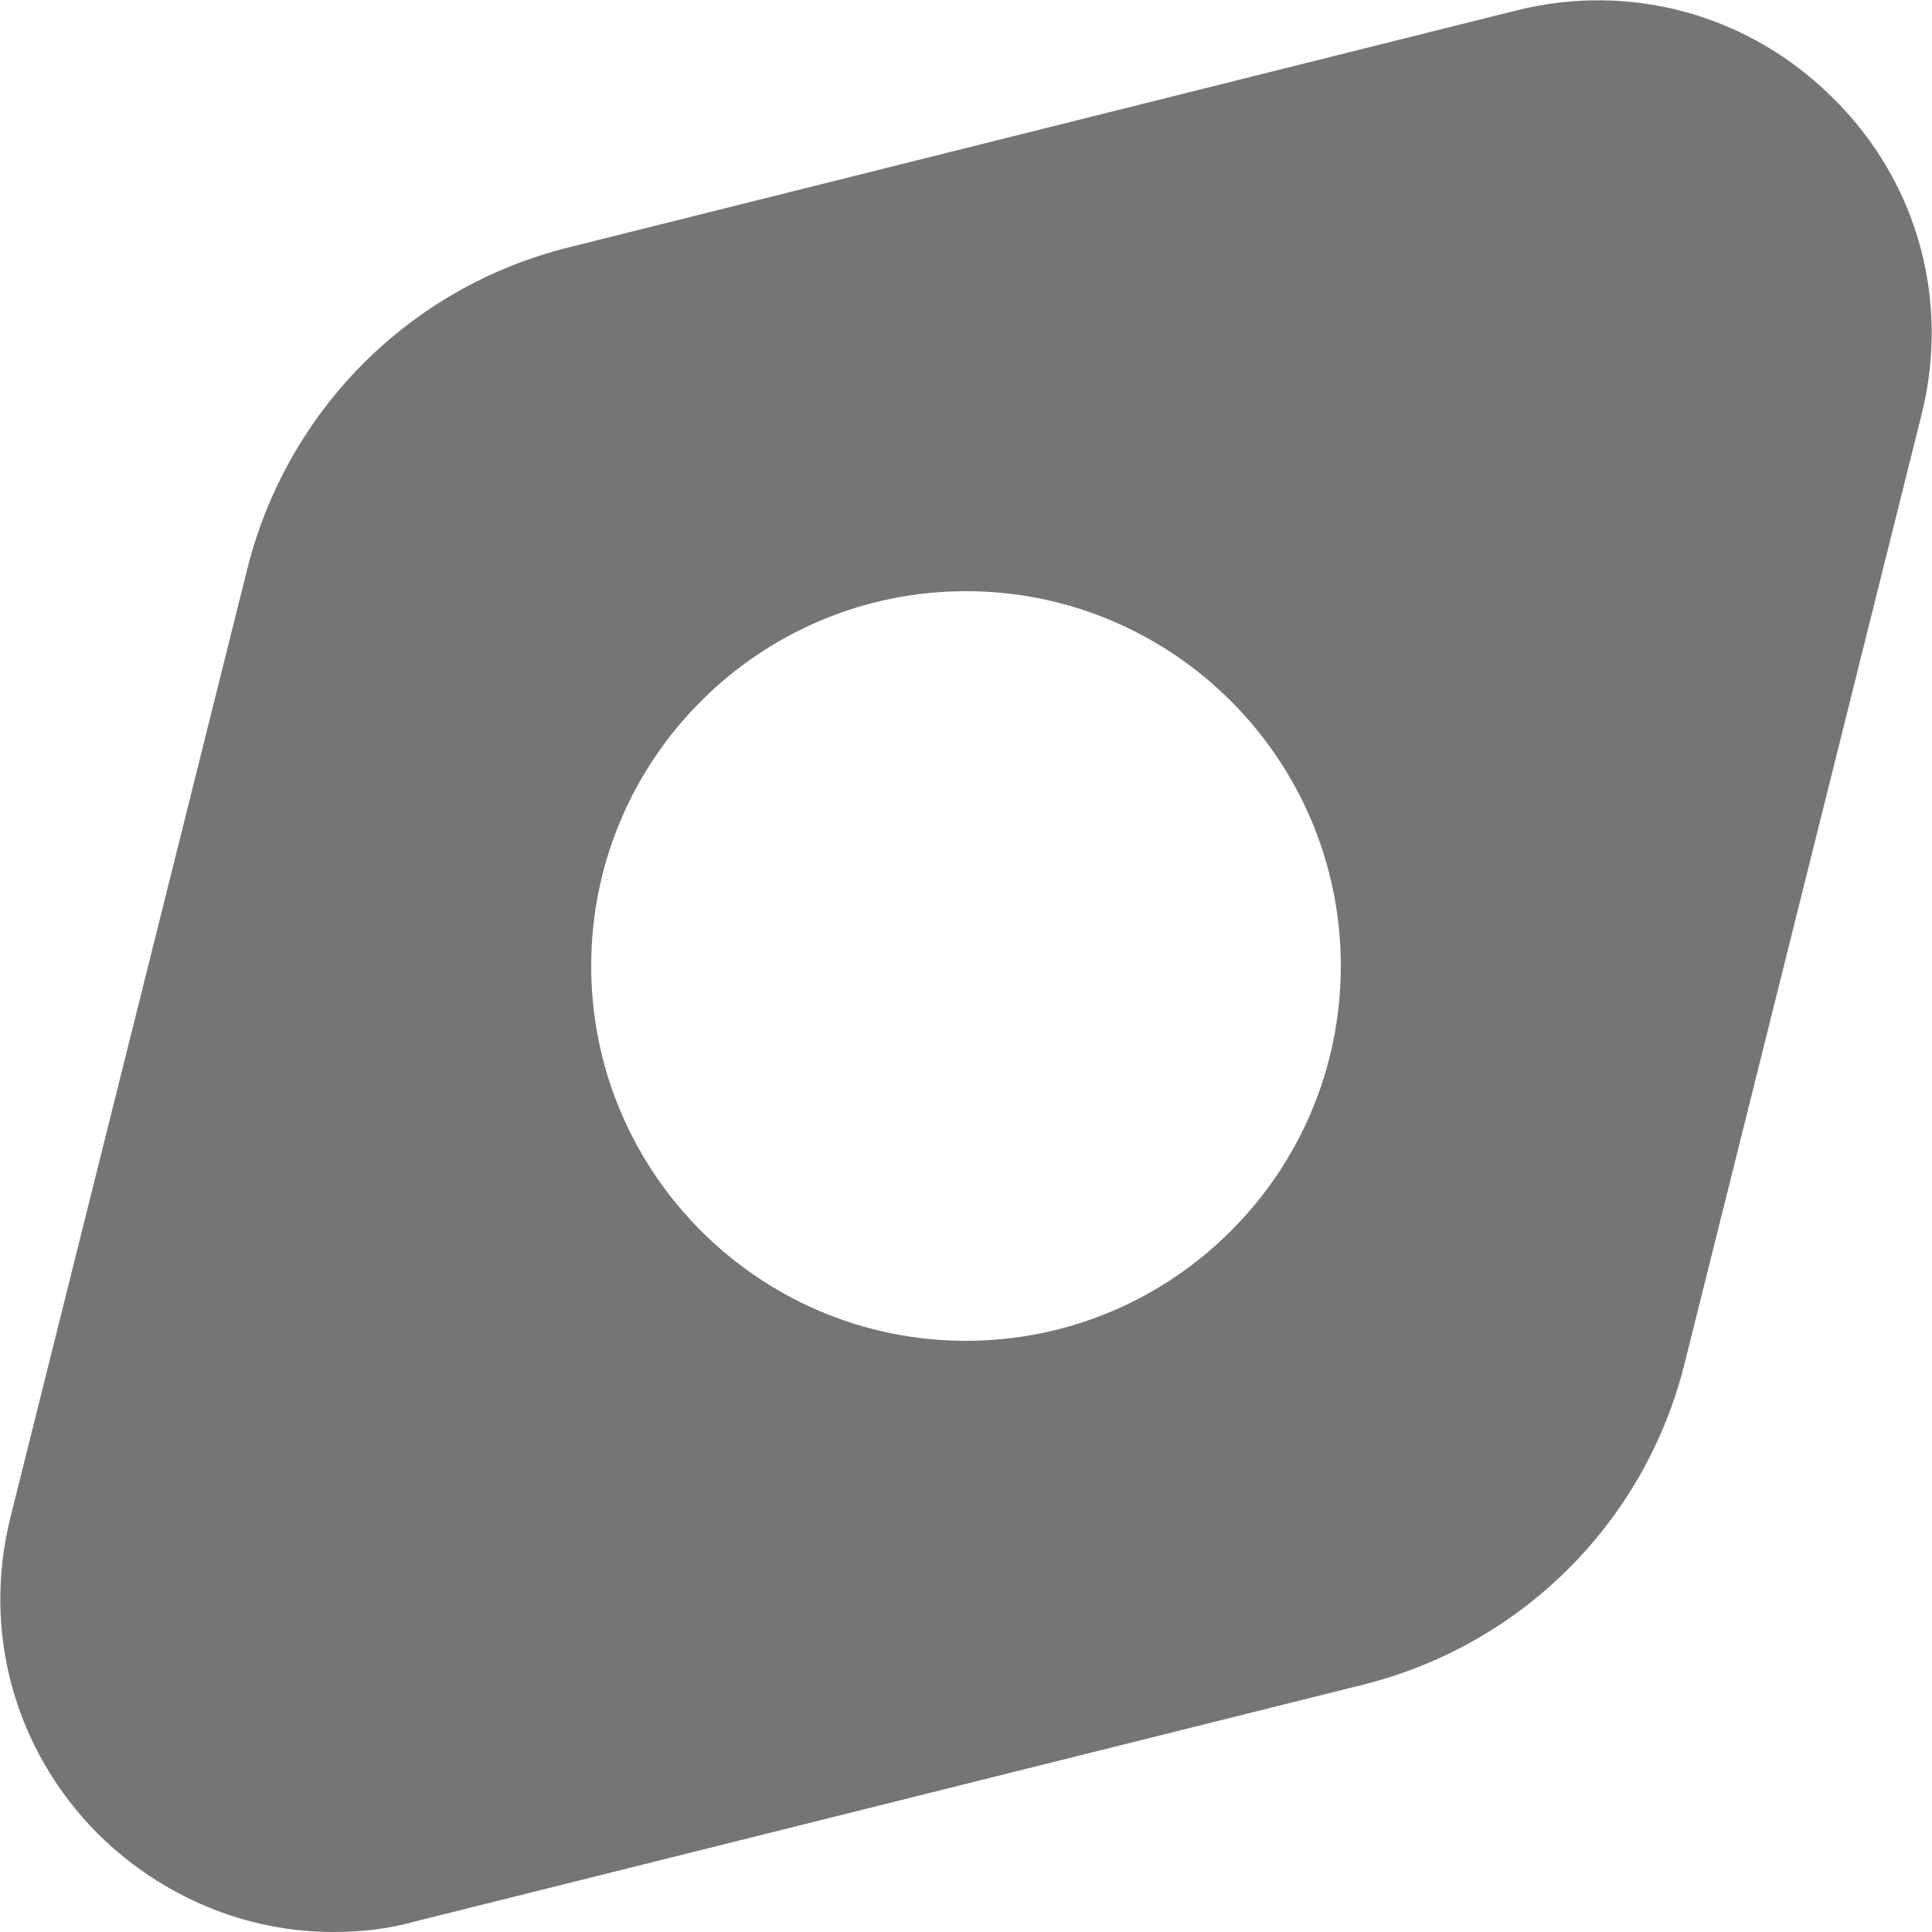 <svg width="20" height="20" viewBox="0 0 20 20" fill="none" xmlns="http://www.w3.org/2000/svg">
<path d="M18.98 1.02C18.11 0.15 16.88 -0.19 15.69 0.11L5.89 2.56C4.24 2.97 2.97 4.25 2.56 5.89L0.11 15.7C-0.19 16.89 0.15 18.12 1.02 18.99C1.68 19.64 2.55 20 3.45 20C3.73 20 4.02 19.97 4.3 19.89L14.11 17.44C15.75 17.03 17.03 15.76 17.44 14.11L19.89 4.3C20.19 3.11 19.85 1.88 18.98 1.02ZM10 13.88C7.86 13.88 6.12 12.14 6.12 10C6.12 7.86 7.86 6.12 10 6.12C12.14 6.12 13.88 7.86 13.88 10C13.88 12.14 12.14 13.88 10 13.88Z" fill="#757575"/>
</svg>
